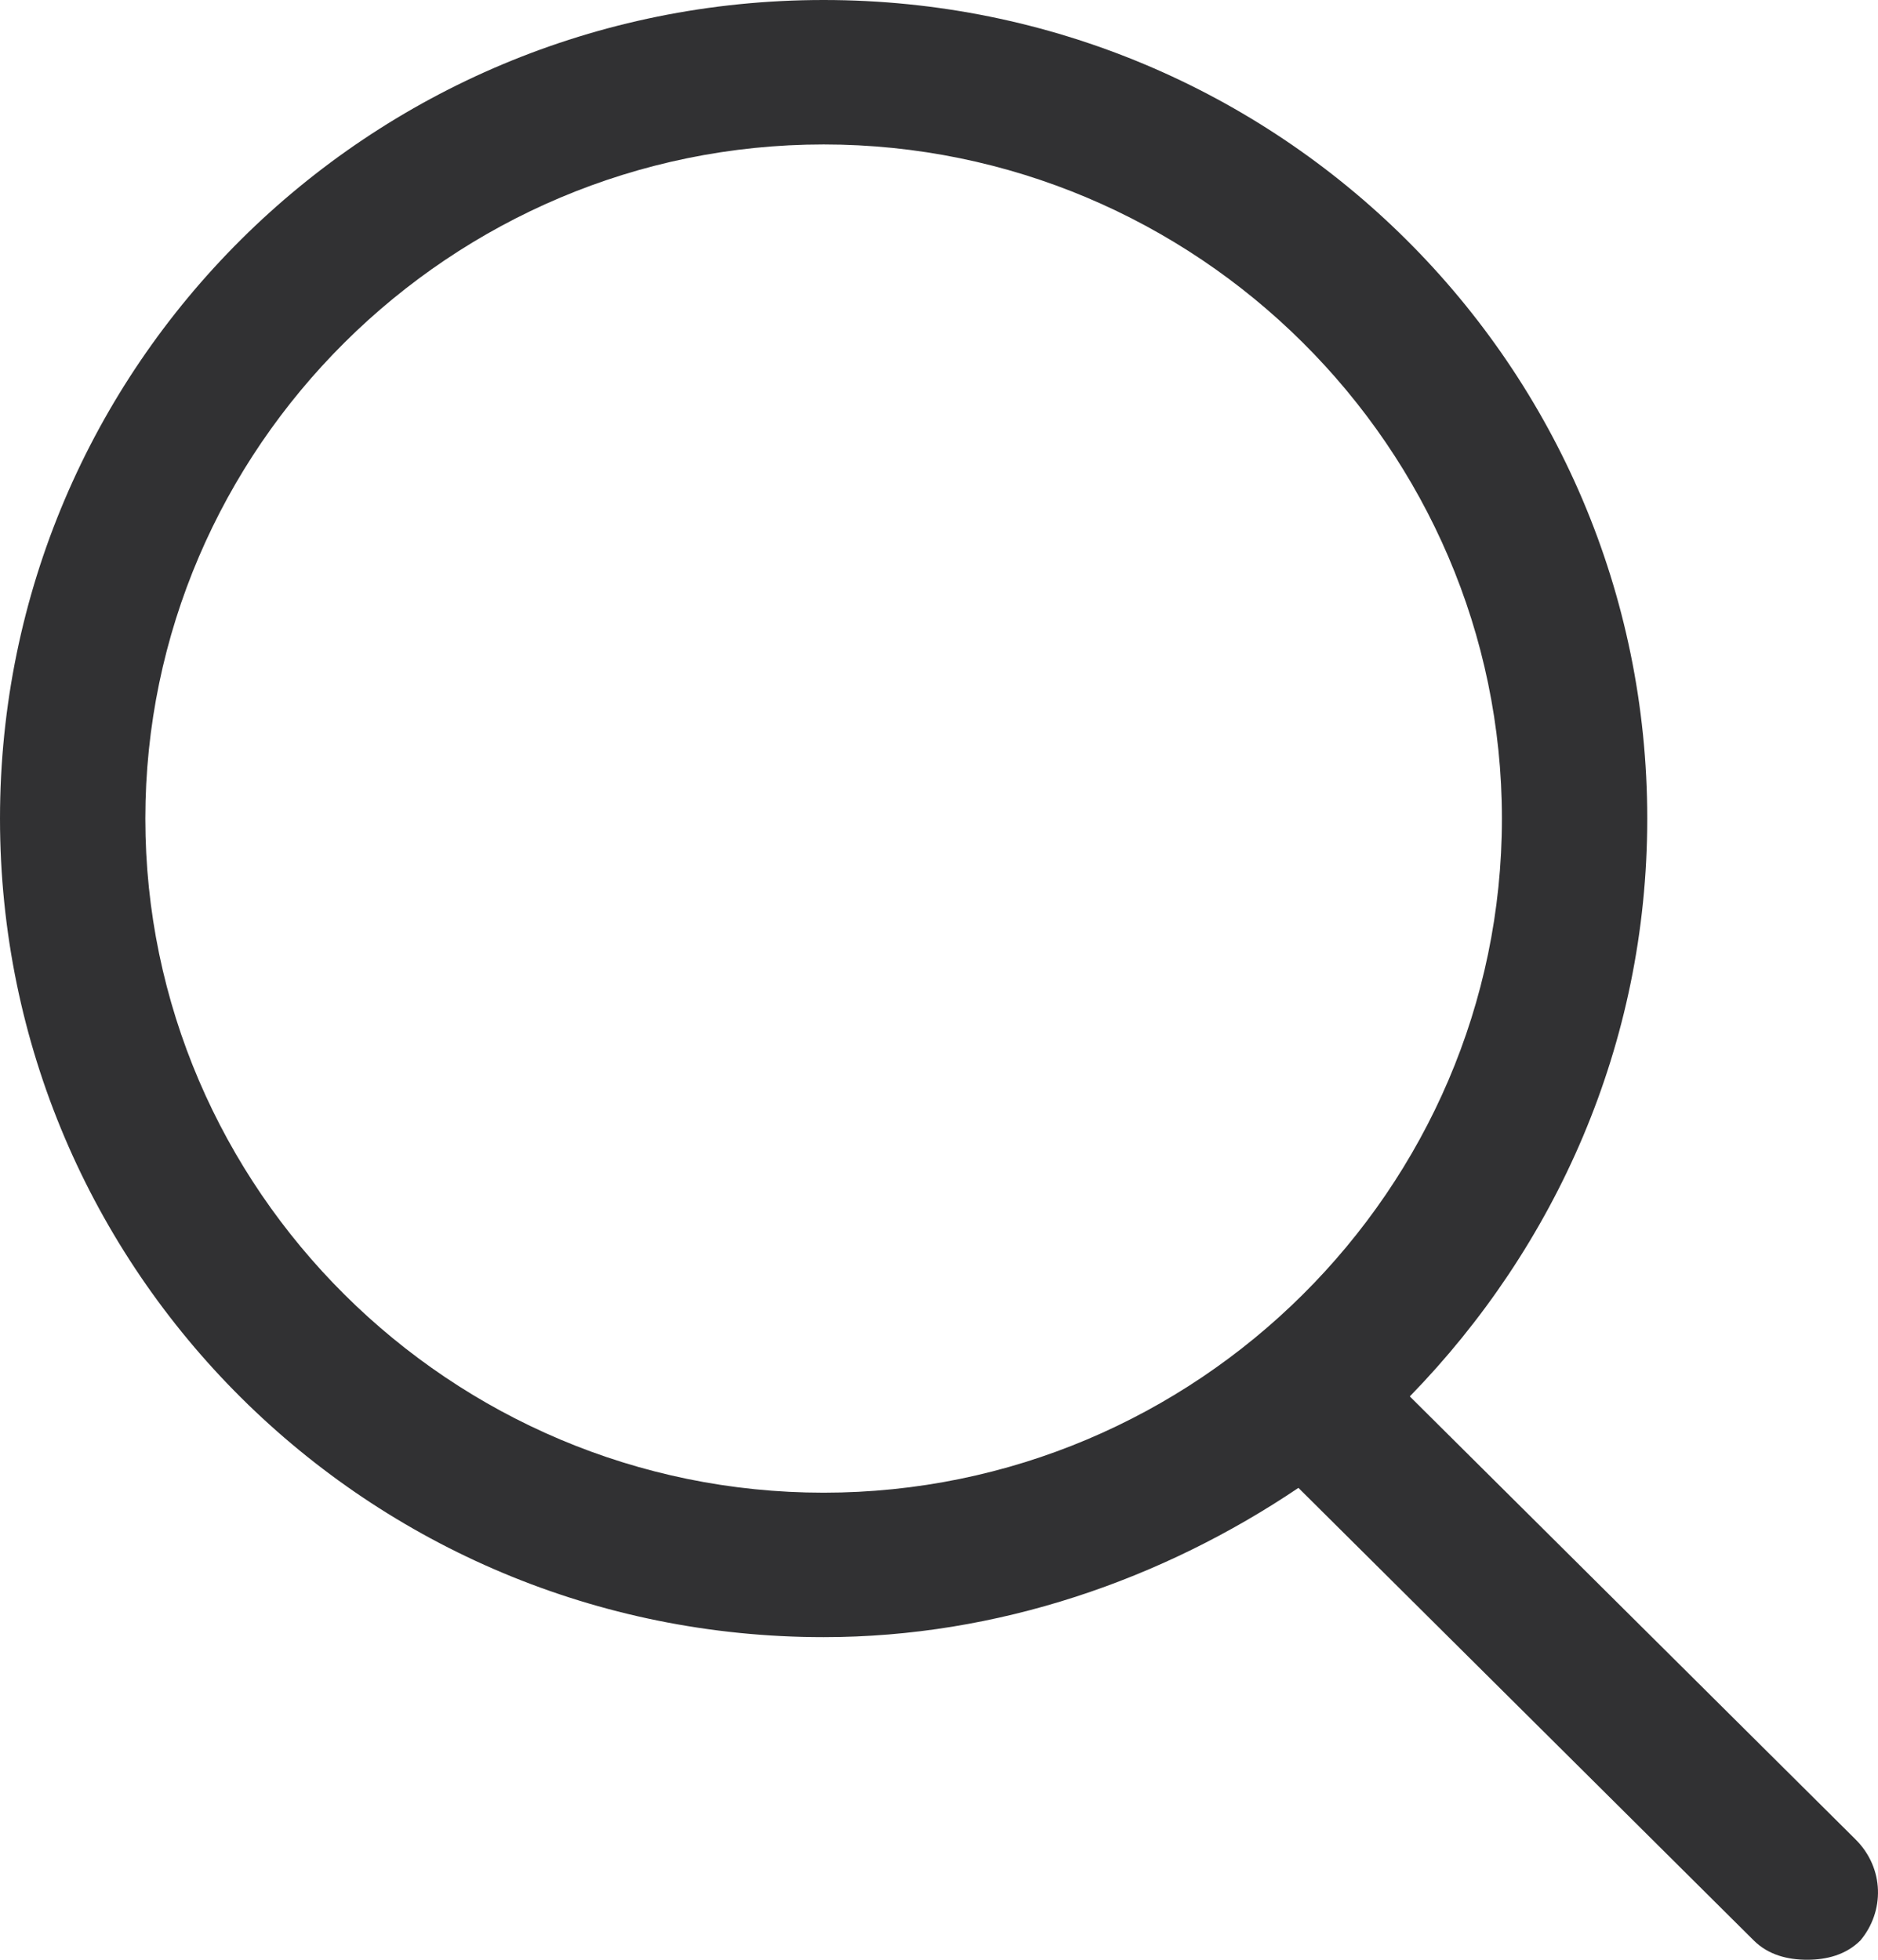 <svg width="23" height="24" viewBox="0 0 23 24" fill="none" xmlns="http://www.w3.org/2000/svg">
<path d="M22.725 22.526L17.266 17.101C19.046 15.273 20.174 12.796 20.174 10.025C20.174 4.482 15.664 0 10.087 0C4.509 0 0 4.482 0 10.025C0 15.568 4.509 20.049 10.087 20.049C12.223 20.049 14.24 19.341 15.902 18.221L21.479 23.764C21.657 23.941 21.894 24 22.132 24C22.369 24 22.606 23.941 22.784 23.764C23.081 23.41 23.081 22.88 22.725 22.526ZM1.78 10.025C1.78 5.484 5.518 1.769 10.087 1.769C14.656 1.769 18.394 5.484 18.394 10.025C18.394 14.565 14.656 18.28 10.087 18.28C5.518 18.28 1.78 14.565 1.78 10.025Z" fill="#313133"/>
</svg>
